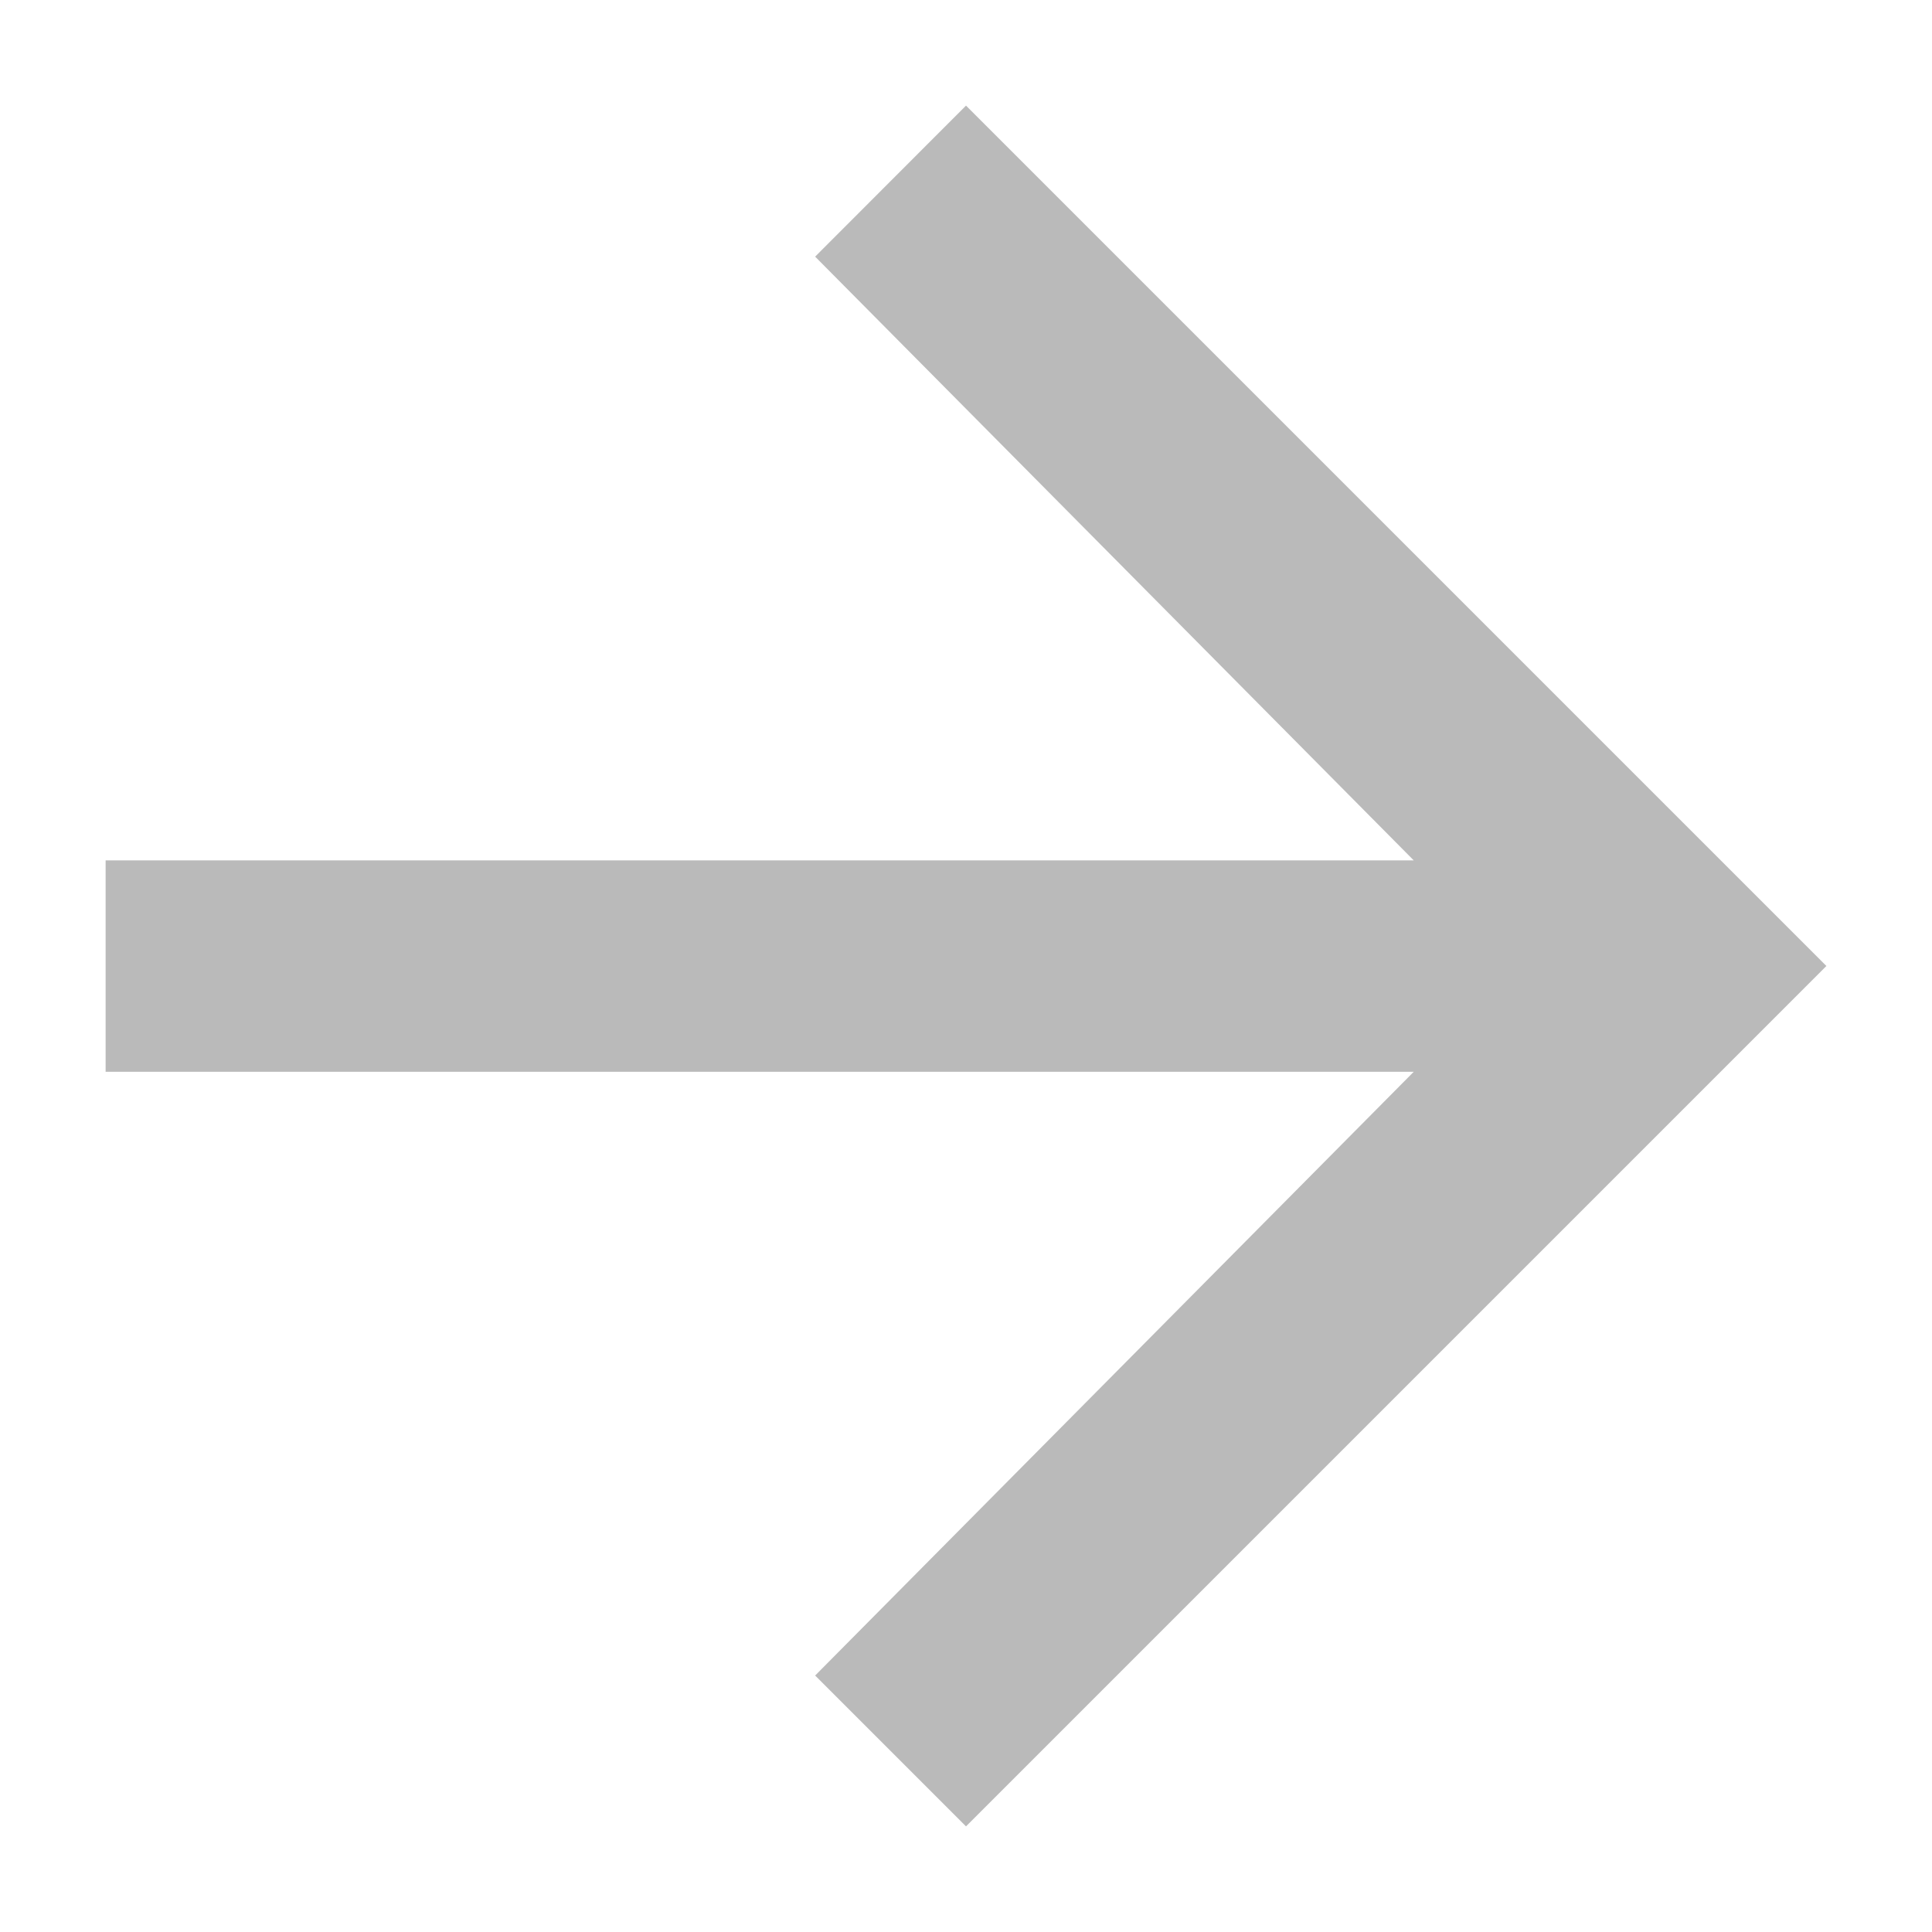 <svg width="12" height="12" viewBox="0 0 12 12" fill="none" xmlns="http://www.w3.org/2000/svg">
<path fill-rule="evenodd" clip-rule="evenodd" d="M6 0.656L11.344 6L6 11.344L5.063 10.407L8.781 6.657H0.656V5.344H8.781L5.063 1.594L6 0.656Z" fill="#BABABA"/>
</svg>
